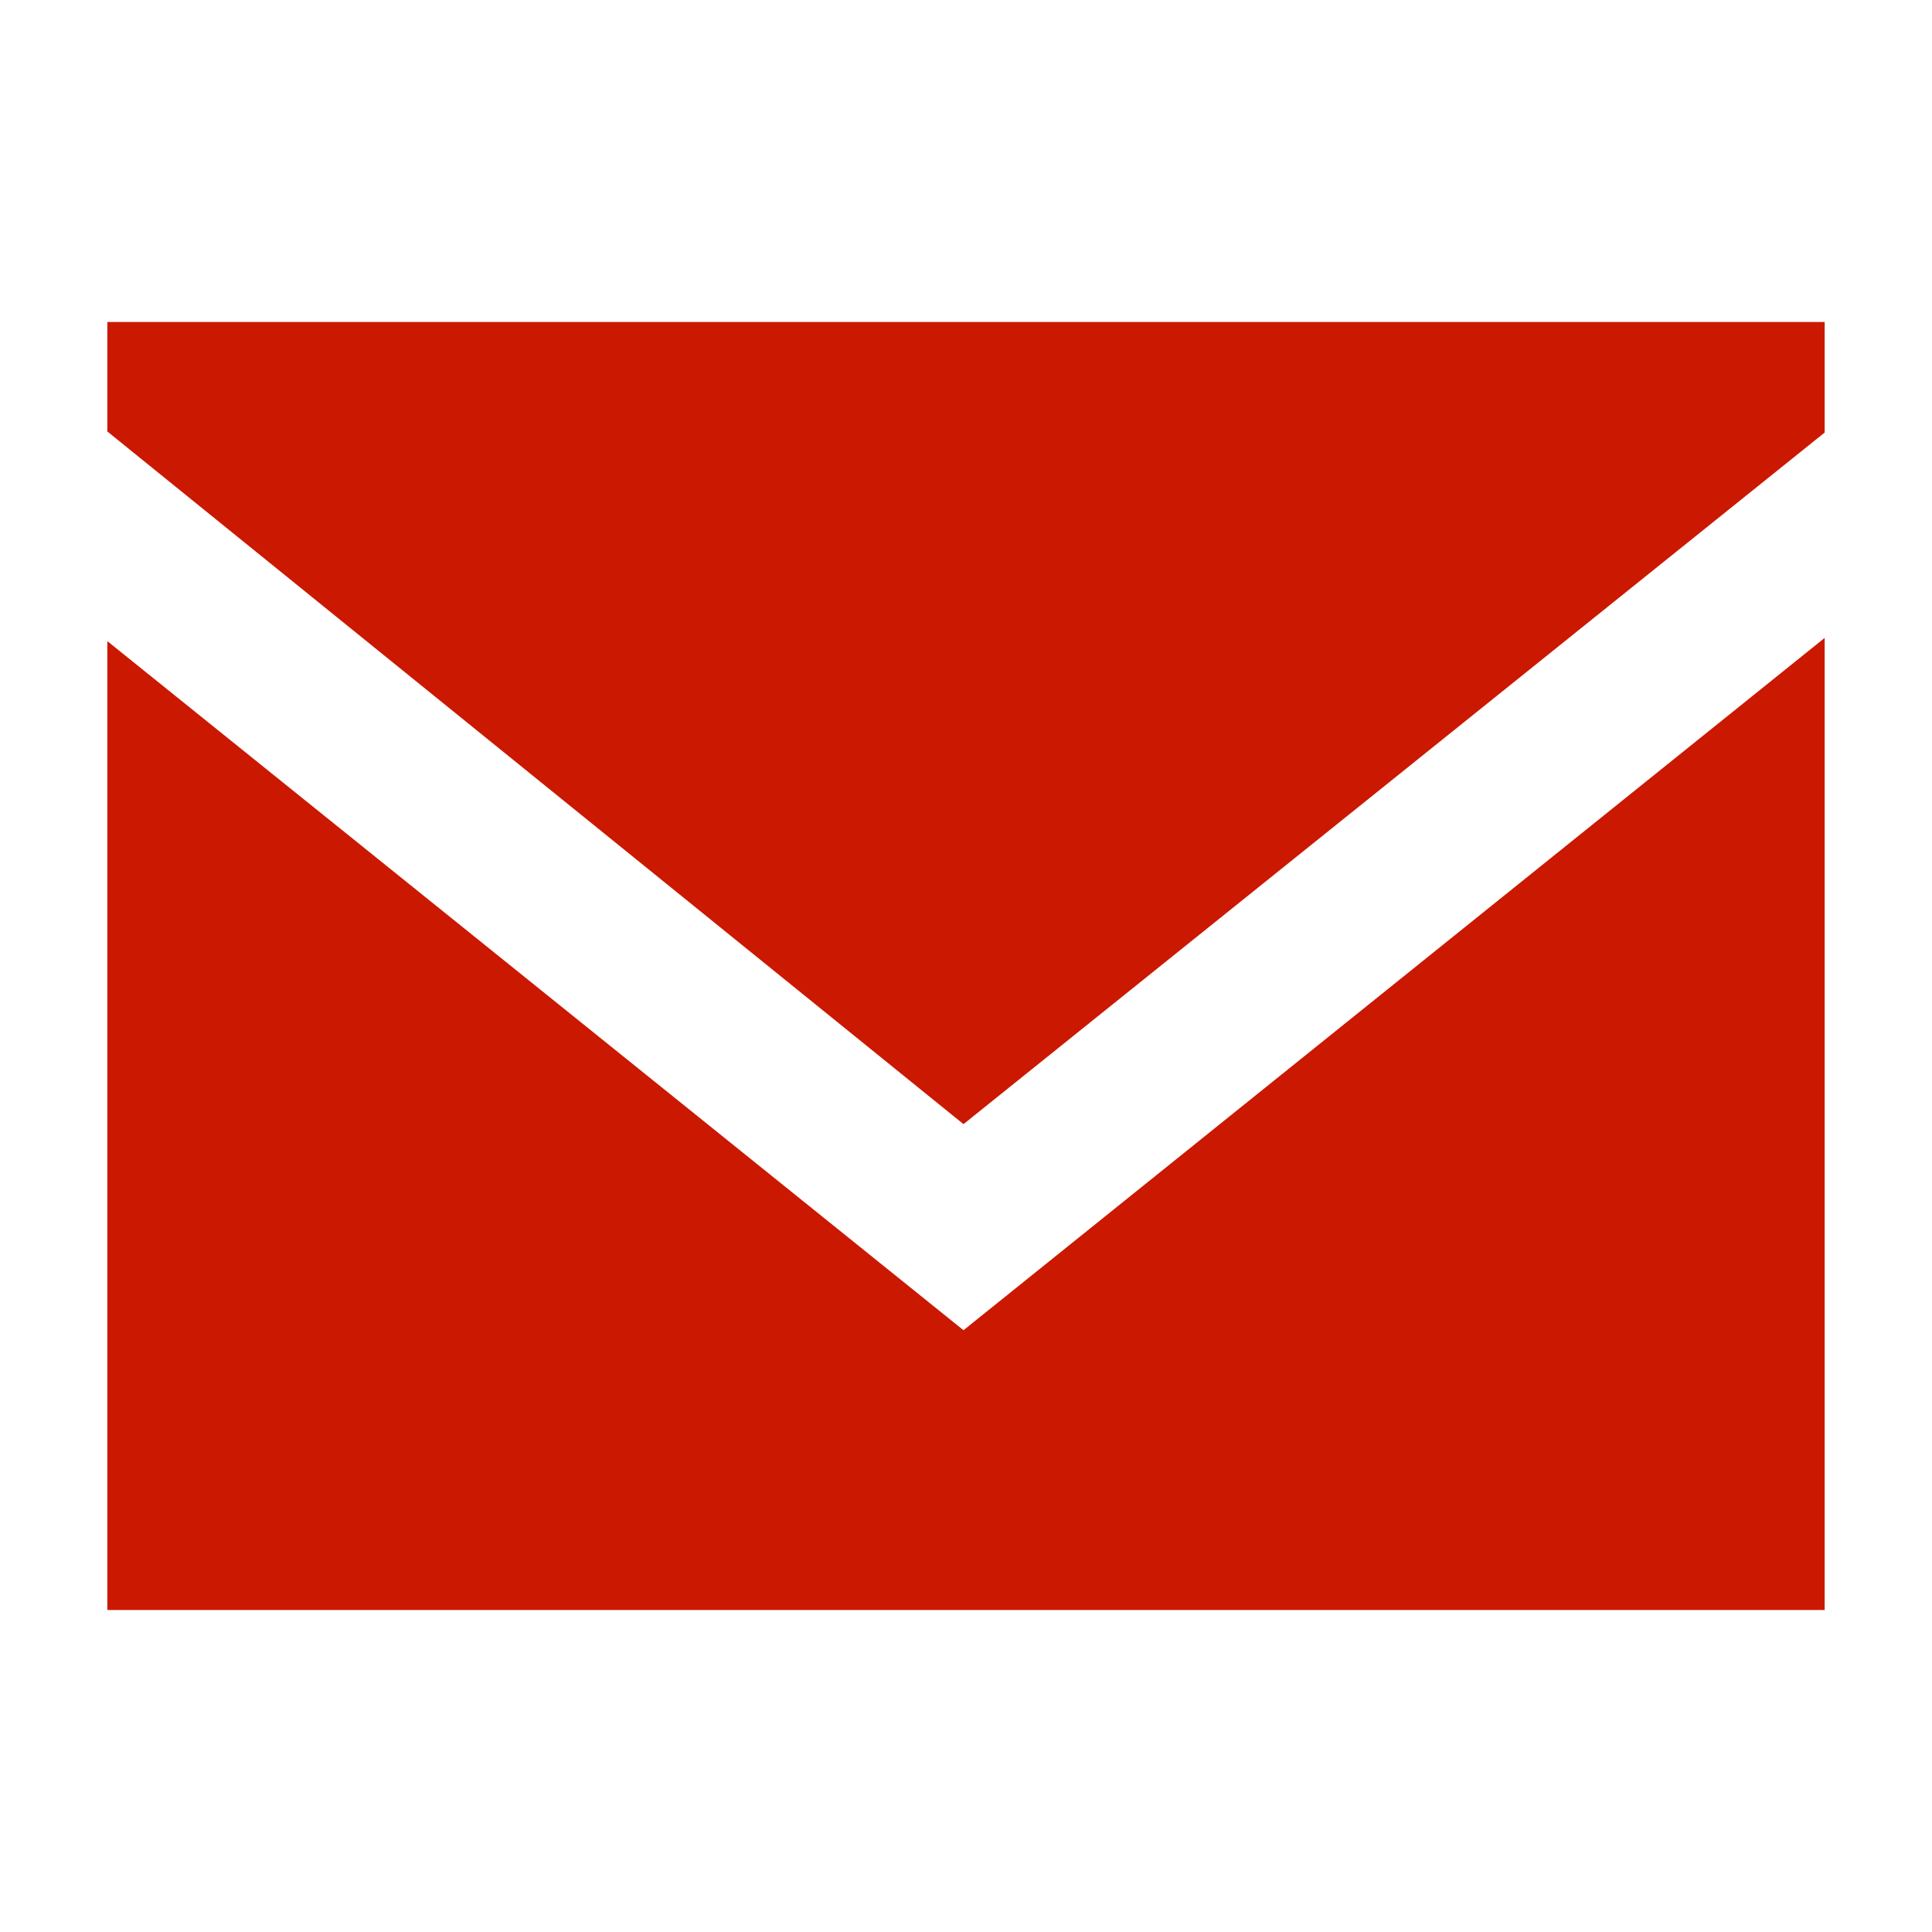 <svg xmlns="http://www.w3.org/2000/svg" viewBox="0 0 54 54"><defs><style>.a{fill:#cb1800;}</style></defs><polygon class="a" points="3 17.92 3 45 51 45 51 17.83 26.93 37.18 3 17.92"/><polygon class="a" points="3 9 3 12 3 12.06 26.93 31.42 51 12.09 51 12 51 9 3 9"/></svg>
